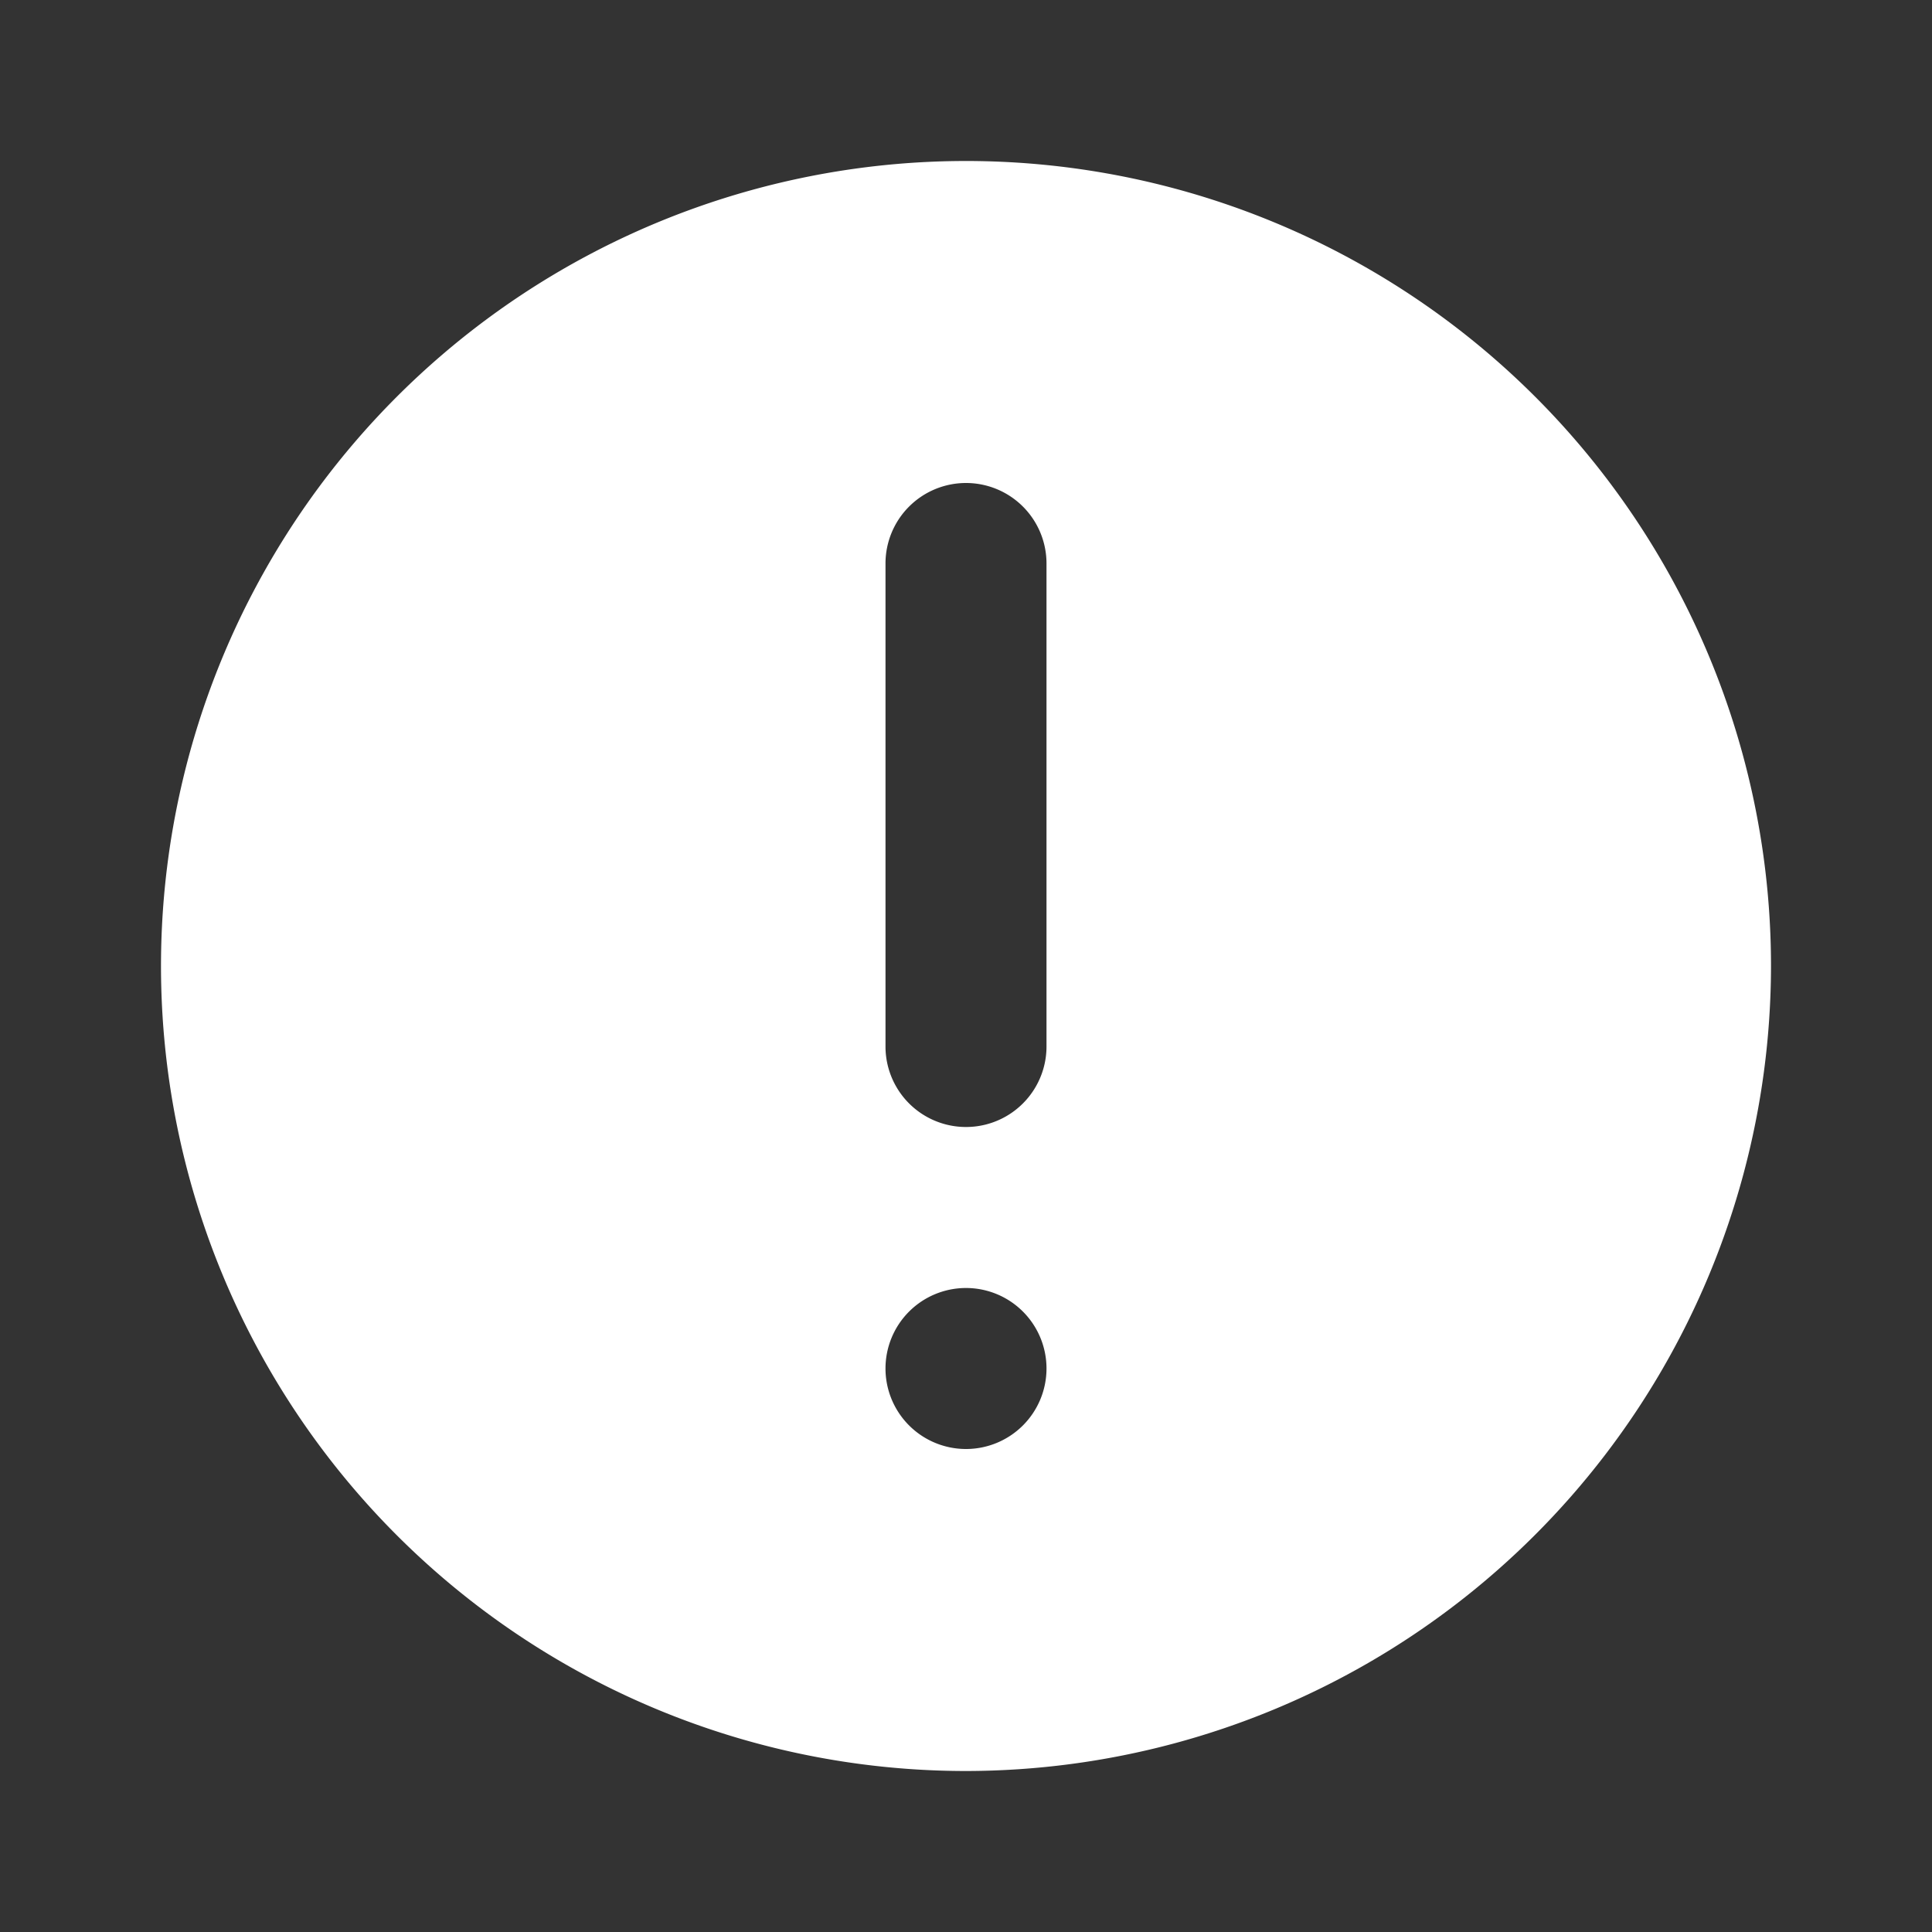 <svg id="Icon_attention_solid" xmlns="http://www.w3.org/2000/svg" width="24" height="24" viewBox="0 0 24 24">
  <rect x="0" y="0" width="24" height="24" fill="#333333" stroke="none"/>
  <rect id="Icon_attention_solid_background" data-name="Icon_attention_solid background" width="24" height="24" fill="none"/>
  <g id="Icon_attention_solid-2" data-name="Icon_attention_solid" transform="translate(2 2)">
    <path id="Shape" d="M10,20A10,10,0,1,1,20,10,10.011,10.011,0,0,1,10,20Zm0-6a1,1,0,1,0,1,1A1,1,0,0,0,10,14ZM10,4A1,1,0,0,0,9,5v6a1,1,0,1,0,2,0V5A1,1,0,0,0,10,4Z" fill="#fff"/>
  </g>
</svg>
